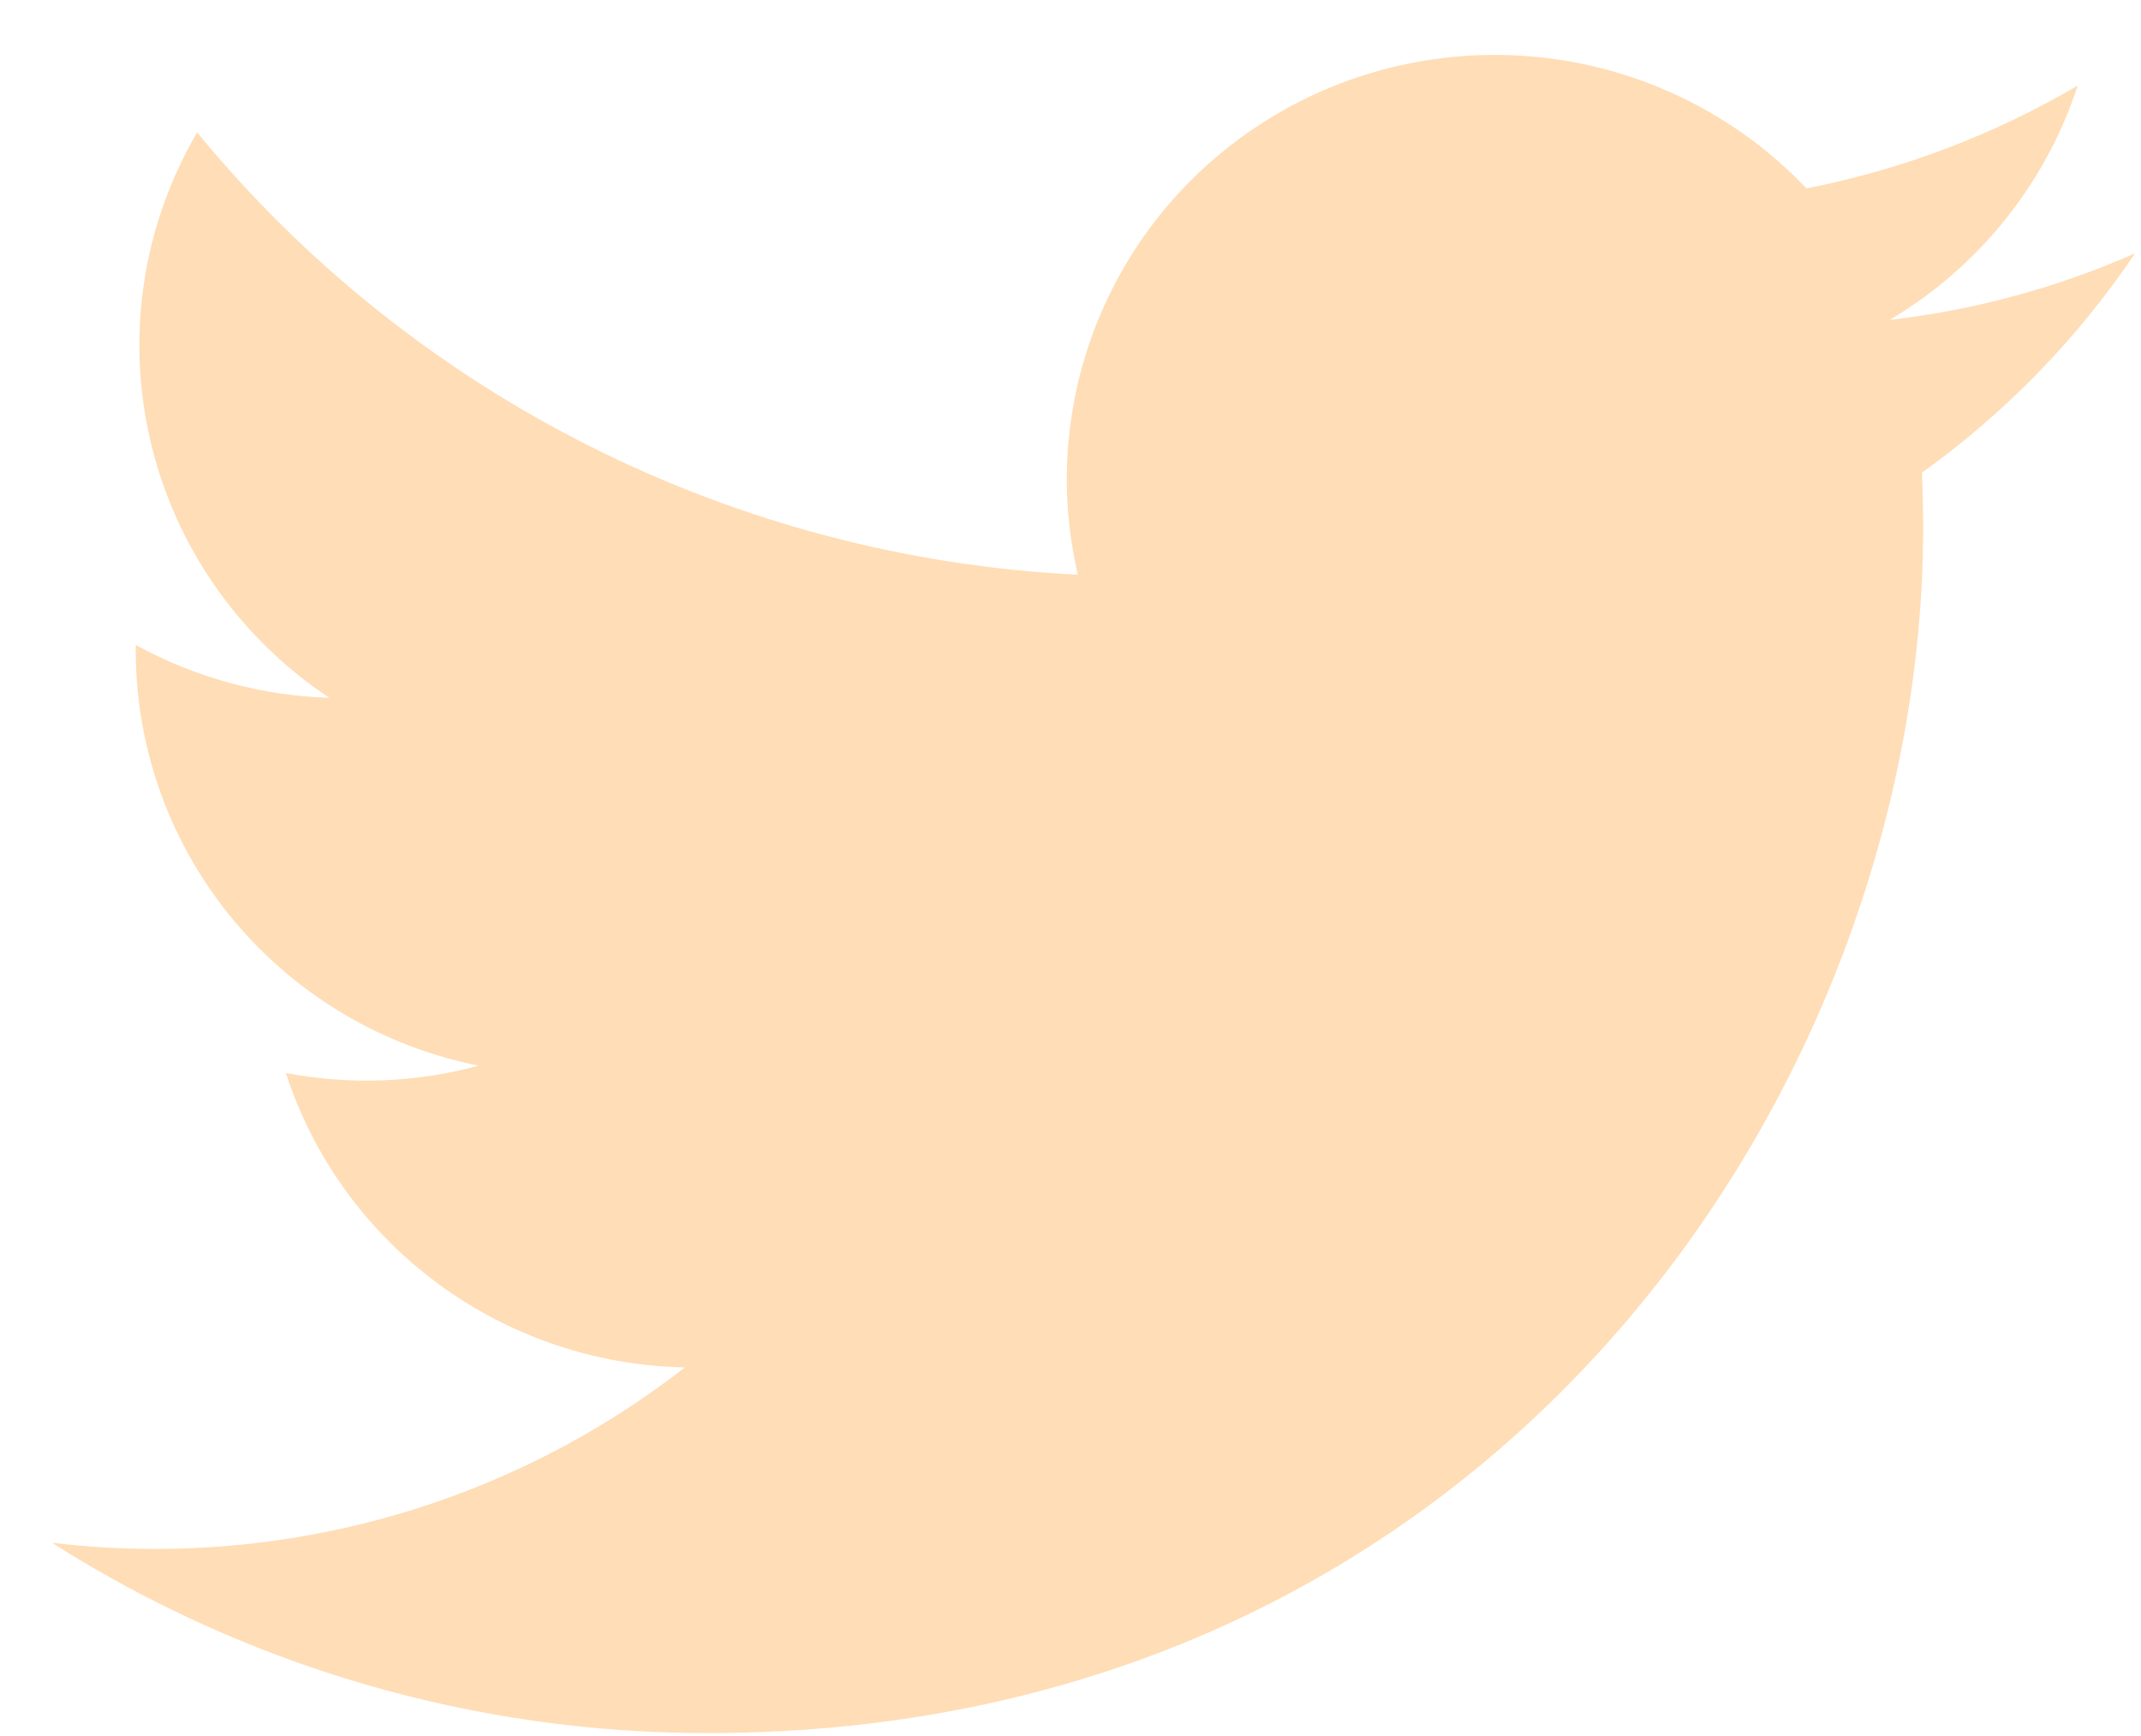 <svg width="37" height="30" viewBox="0 0 37 30" fill="none" xmlns="http://www.w3.org/2000/svg">
<path d="M12.223 29.949C25.804 29.949 33.235 18.79 33.235 9.117C33.235 8.803 33.228 8.483 33.214 8.169C34.659 7.132 35.907 5.849 36.897 4.378C35.551 4.972 34.122 5.36 32.658 5.528C34.199 4.612 35.353 3.174 35.906 1.479C34.456 2.331 32.871 2.932 31.218 3.256C30.104 2.082 28.631 1.305 27.027 1.045C25.423 0.785 23.777 1.055 22.344 1.815C20.911 2.575 19.77 3.782 19.098 5.25C18.426 6.717 18.261 8.363 18.627 9.932C15.691 9.786 12.819 9.03 10.197 7.713C7.575 6.396 5.262 4.548 3.407 2.288C2.464 3.899 2.175 5.806 2.6 7.621C3.024 9.436 4.13 11.023 5.692 12.059C4.519 12.022 3.372 11.709 2.346 11.145V11.236C2.345 12.927 2.934 14.567 4.015 15.876C5.095 17.185 6.599 18.082 8.272 18.416C7.185 18.711 6.045 18.754 4.94 18.542C5.411 19.996 6.33 21.268 7.566 22.18C8.802 23.093 10.295 23.6 11.836 23.63C9.22 25.668 5.989 26.772 2.662 26.767C2.072 26.766 1.483 26.73 0.897 26.66C4.277 28.809 8.208 29.951 12.223 29.949Z" fill="#FFDDB6"/>
</svg>
